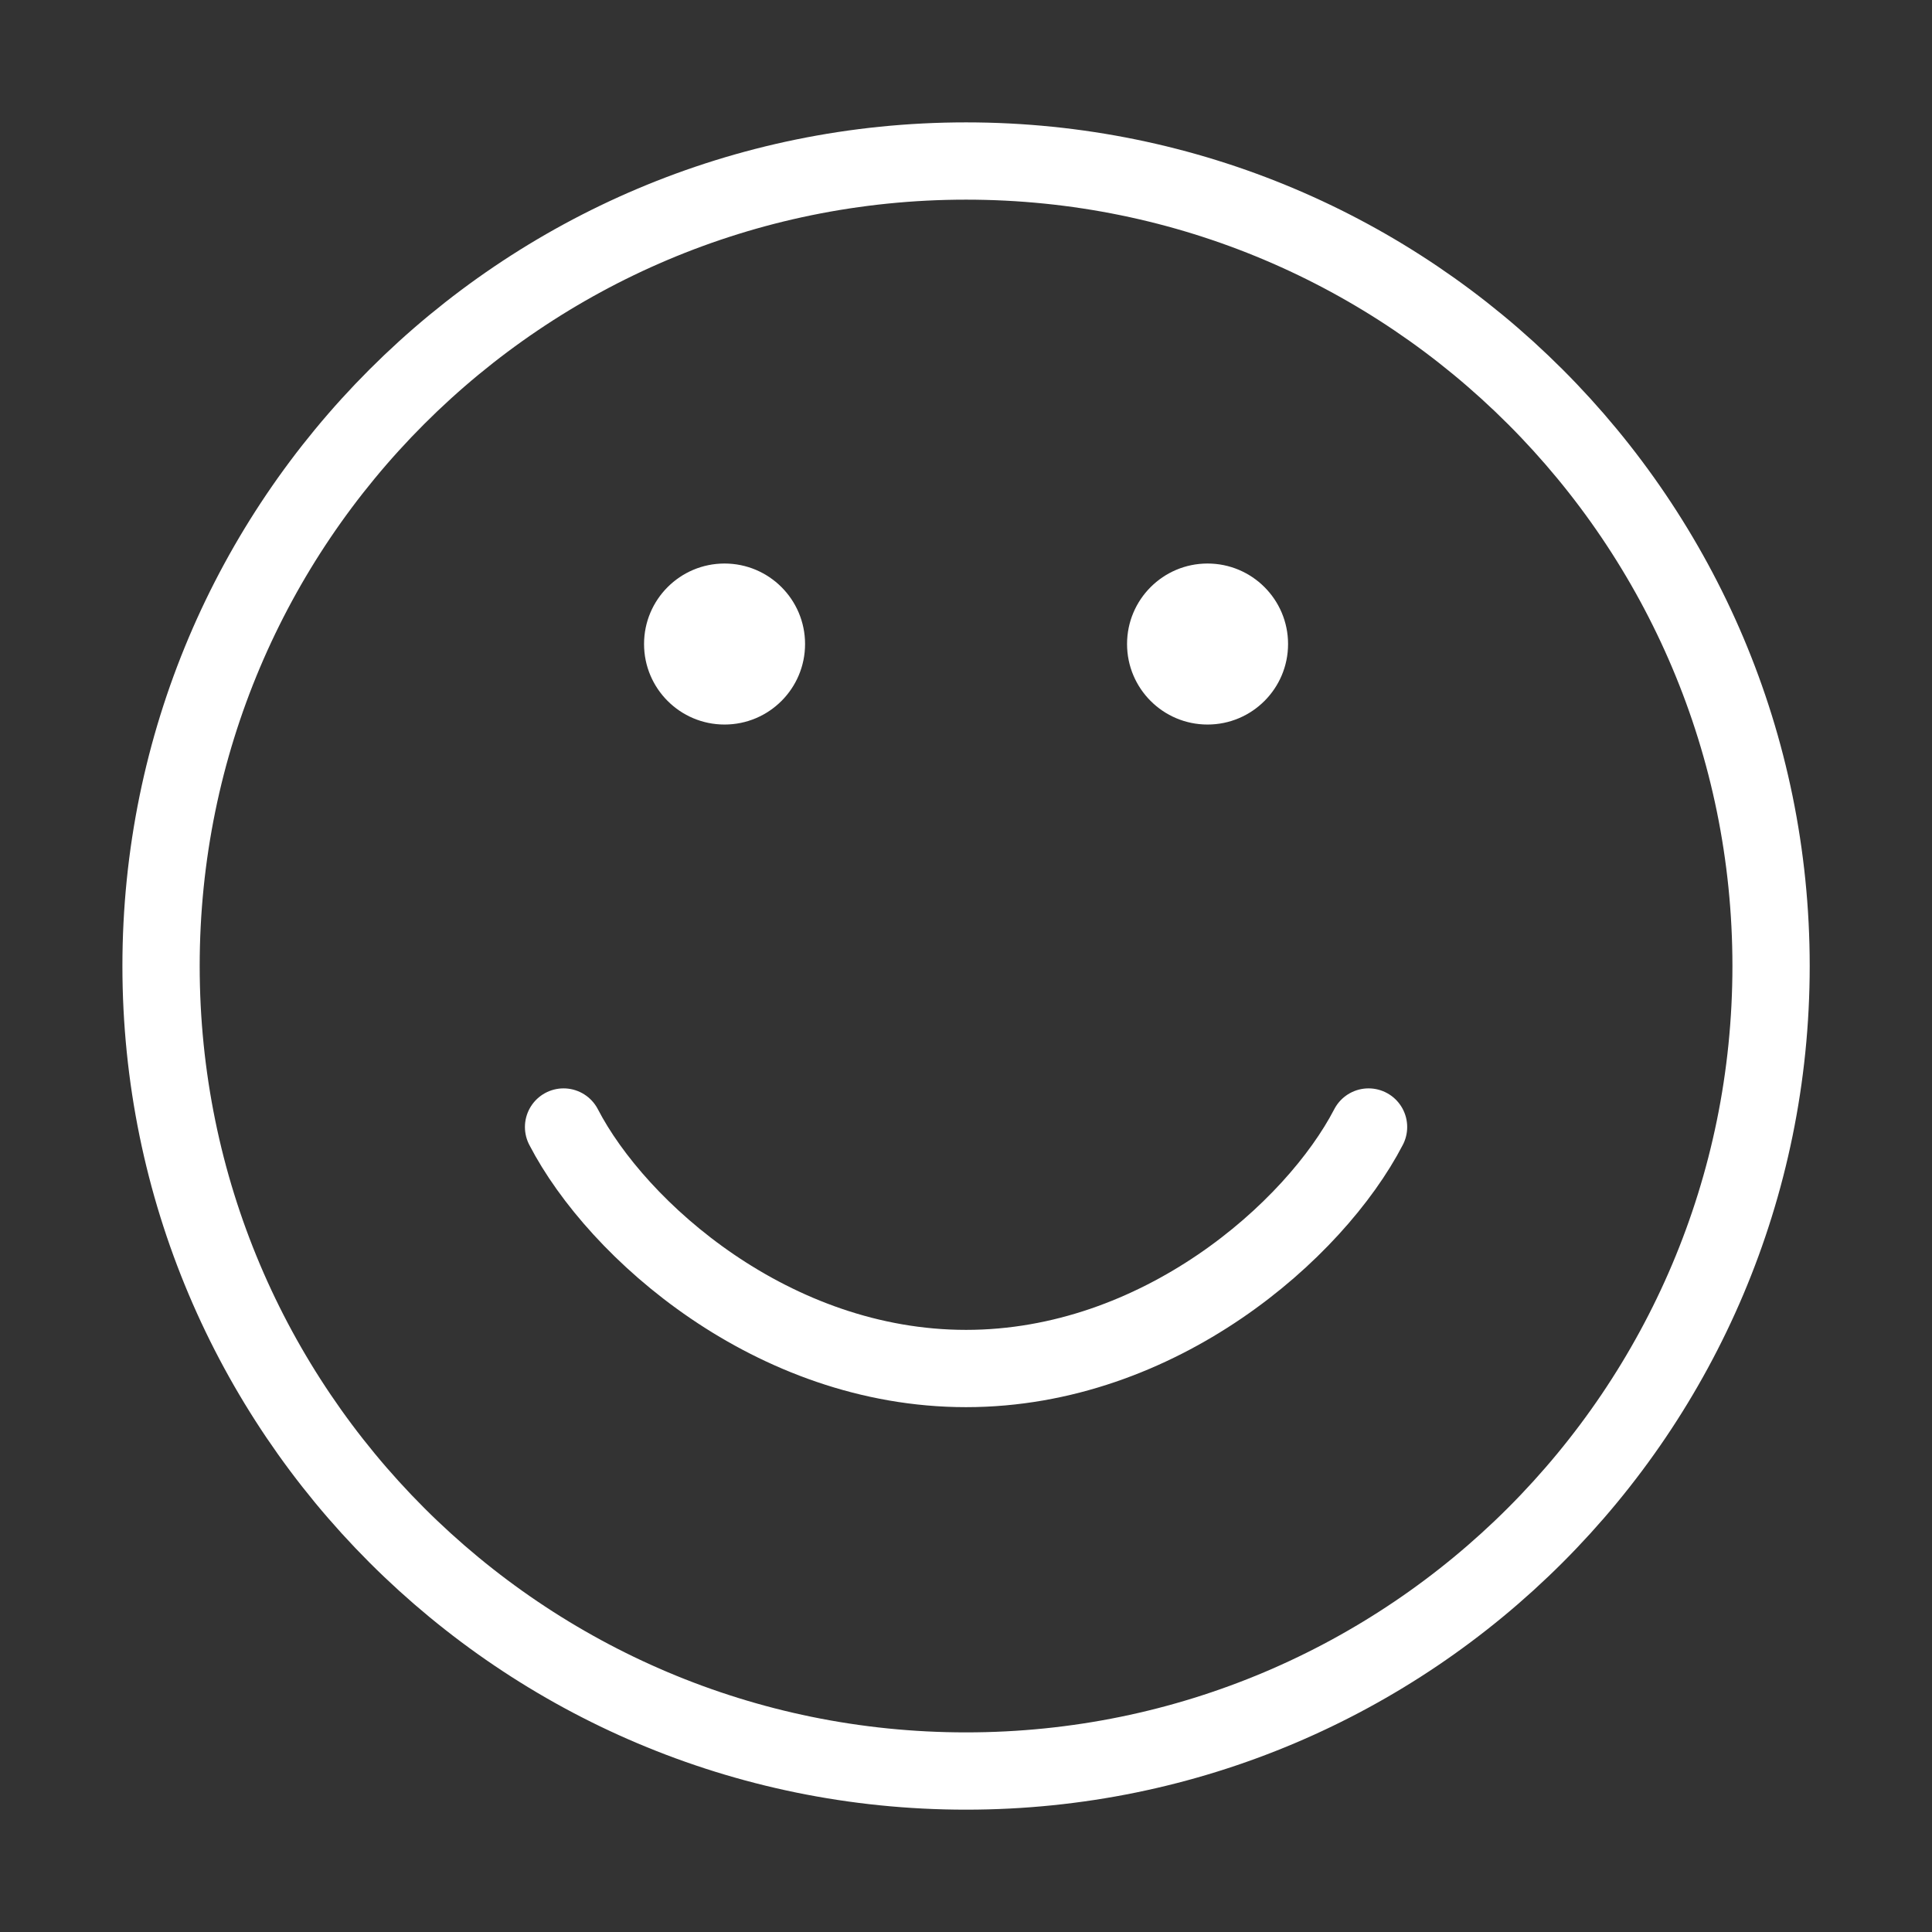 <svg xmlns="http://www.w3.org/2000/svg" width="50" height="50" viewBox="0 0 50 50" fill="none">
  <rect x="0" y="0" width="50" height="50" fill="#333333" stroke="none"/>
  <path d="M14.585 29.167C15.973 31.846 20.001 35.417 25.001 35.417C30.001 35.417 34.029 31.846 35.418 29.167M45.835 25C45.835 36.506 36.507 45.834 25.001 45.834C13.495 45.834 4.168 36.506 4.168 25C4.168 13.494 13.495 4.167 25.001 4.167C36.507 4.167 45.835 13.494 45.835 25Z" stroke="white" stroke-width="2" stroke-linecap="round"/>
  <path d="M20.835 16.667C20.835 17.818 19.902 18.751 18.751 18.751C17.601 18.751 16.668 17.818 16.668 16.667C16.668 15.517 17.601 14.584 18.751 14.584C19.902 14.584 20.835 15.517 20.835 16.667Z" fill="white"/>
  <path d="M33.335 16.667C33.335 17.818 32.402 18.751 31.251 18.751C30.101 18.751 29.168 17.818 29.168 16.667C29.168 15.517 30.101 14.584 31.251 14.584C32.402 14.584 33.335 15.517 33.335 16.667Z" fill="white"/>
</svg>